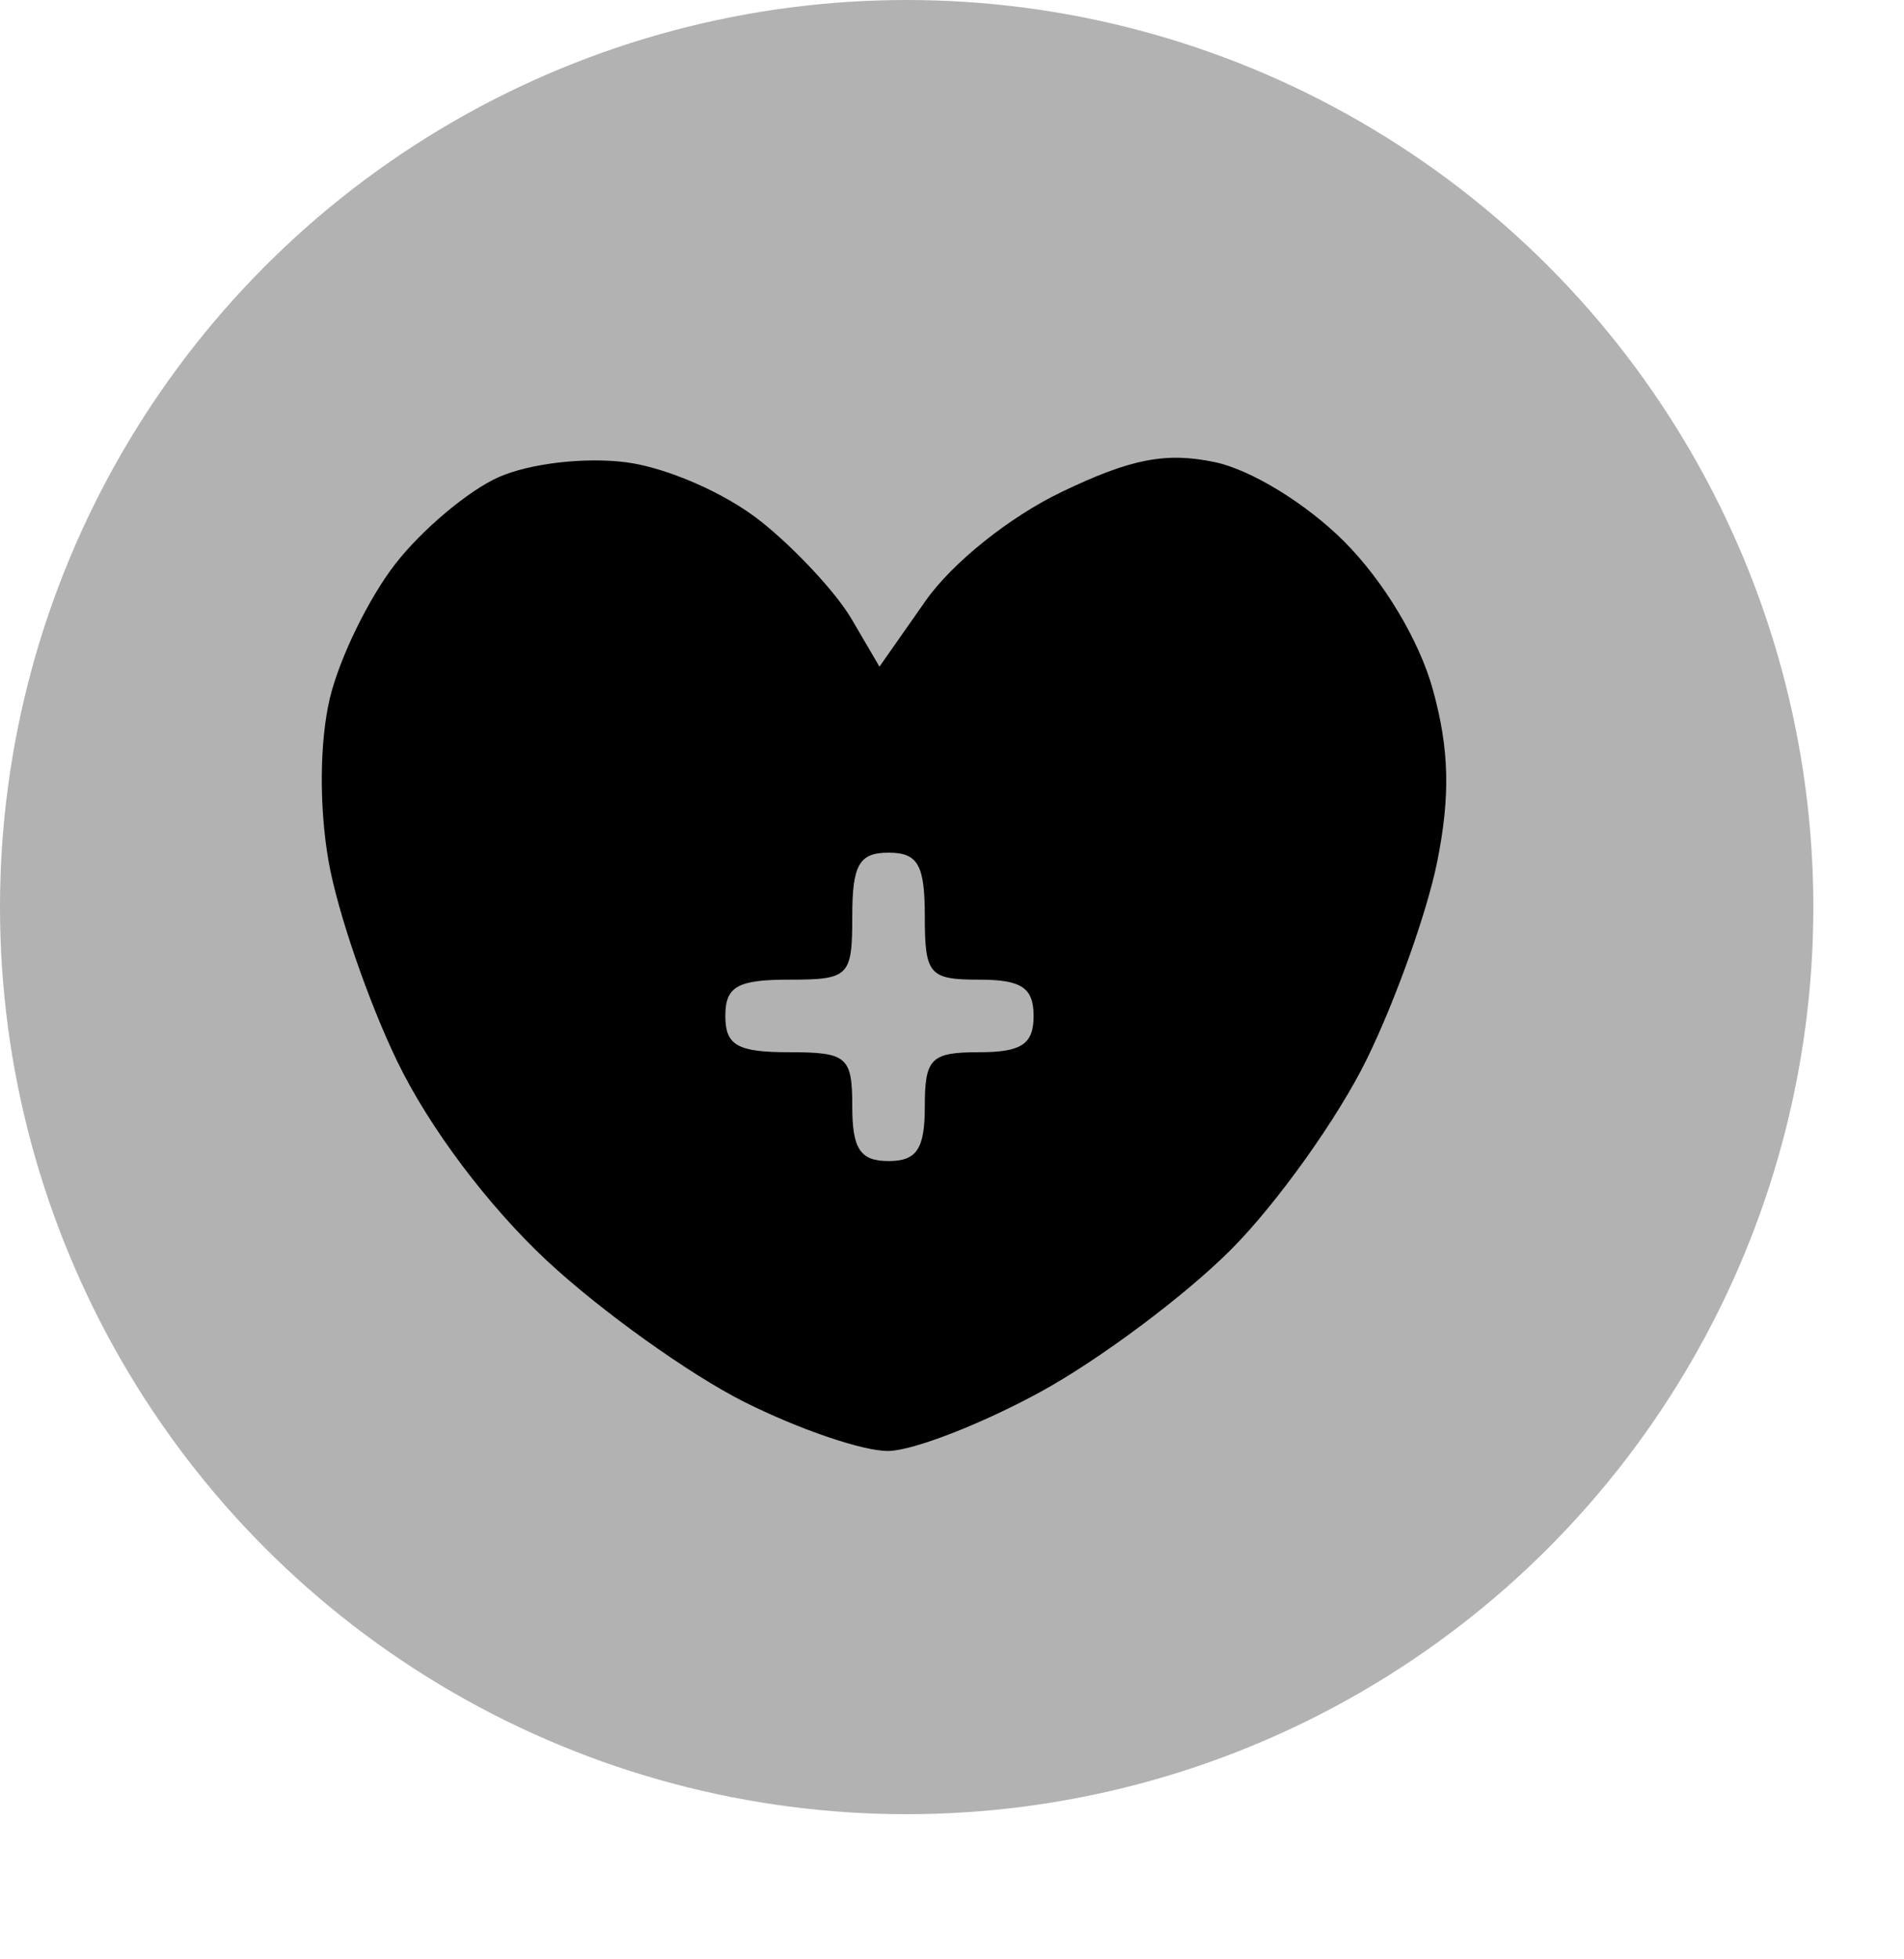 <?xml version="1.0" standalone="no"?>
<svg width="105" height="108" viewBox="0 0 105 108" xmlns="http://www.w3.org/2000/svg" xmlns:xlink="http://www.w3.org/1999/xlink" version="1.1"><!--?xml version="1.0" encoding="utf-8"?-->
<!-- Generator: Adobe Illustrator 15.0.2, SVG Export Plug-In . SVG Version: 6.00 Build 0)  -->

<svg version="1.1" id="Ebene_1" xmlns="http://www.w3.org/2000/svg" xmlns:xlink="http://www.w3.org/1999/xlink" x="0px" y="0px" width="100px" height="100px" viewBox="0 0 100 100" enable-background="new 0 0 100 100" xml:space="preserve">
<circle fill="#B2B2B2" cx="50" cy="50" r="50"></circle></svg><path d="M 34.5 25.478 C 32.226 25.191 29.206 25.546 27.5 26.301 C 25.85 27.031 23.292 29.174 21.816 31.064 C 20.339 32.954 18.707 36.3 18.188 38.5 C 17.622 40.9 17.596 44.5 18.125 47.5 C 18.609 50.25 20.31 55.2 21.905 58.5 C 23.666 62.145 26.911 66.463 30.17 69.5 C 33.121 72.25 38.002 75.743 41.018 77.262 C 44.033 78.781 47.625 80.004 49 79.979 C 50.375 79.955 54.15 78.487 57.388 76.717 C 60.626 74.948 65.351 71.42 67.888 68.877 C 70.425 66.335 73.795 61.61 75.377 58.377 C 76.96 55.145 78.706 50.25 79.257 47.5 C 79.988 43.857 79.923 41.279 79.015 38 C 78.27 35.306 76.311 32.037 74.135 29.856 C 72.058 27.774 69 25.896 67 25.475 C 64.3 24.907 62.366 25.282 58.54 27.119 C 55.671 28.496 52.509 31.028 51.04 33.123 L 48.5 36.747 L 46.963 34.123 C 46.118 32.68 43.868 30.258 41.963 28.741 C 40.011 27.185 36.755 25.762 34.5 25.478 Z M 49 47 C 50.619 47 51 47.667 51 50.5 C 51 53.722 51.238 54 54 54 C 56.333 54 57 54.444 57 56 C 57 57.556 56.333 58 54 58 C 51.333 58 51 58.333 51 61 C 51 63.333 50.556 64 49 64 C 47.444 64 47 63.333 47 61 C 47 58.238 46.722 58 43.5 58 C 40.667 58 40 57.619 40 56 C 40 54.381 40.667 54 43.5 54 C 46.833 54 47 53.833 47 50.5 C 47 47.667 47.381 47 49 47 Z " fill="#000000"></path></svg>
